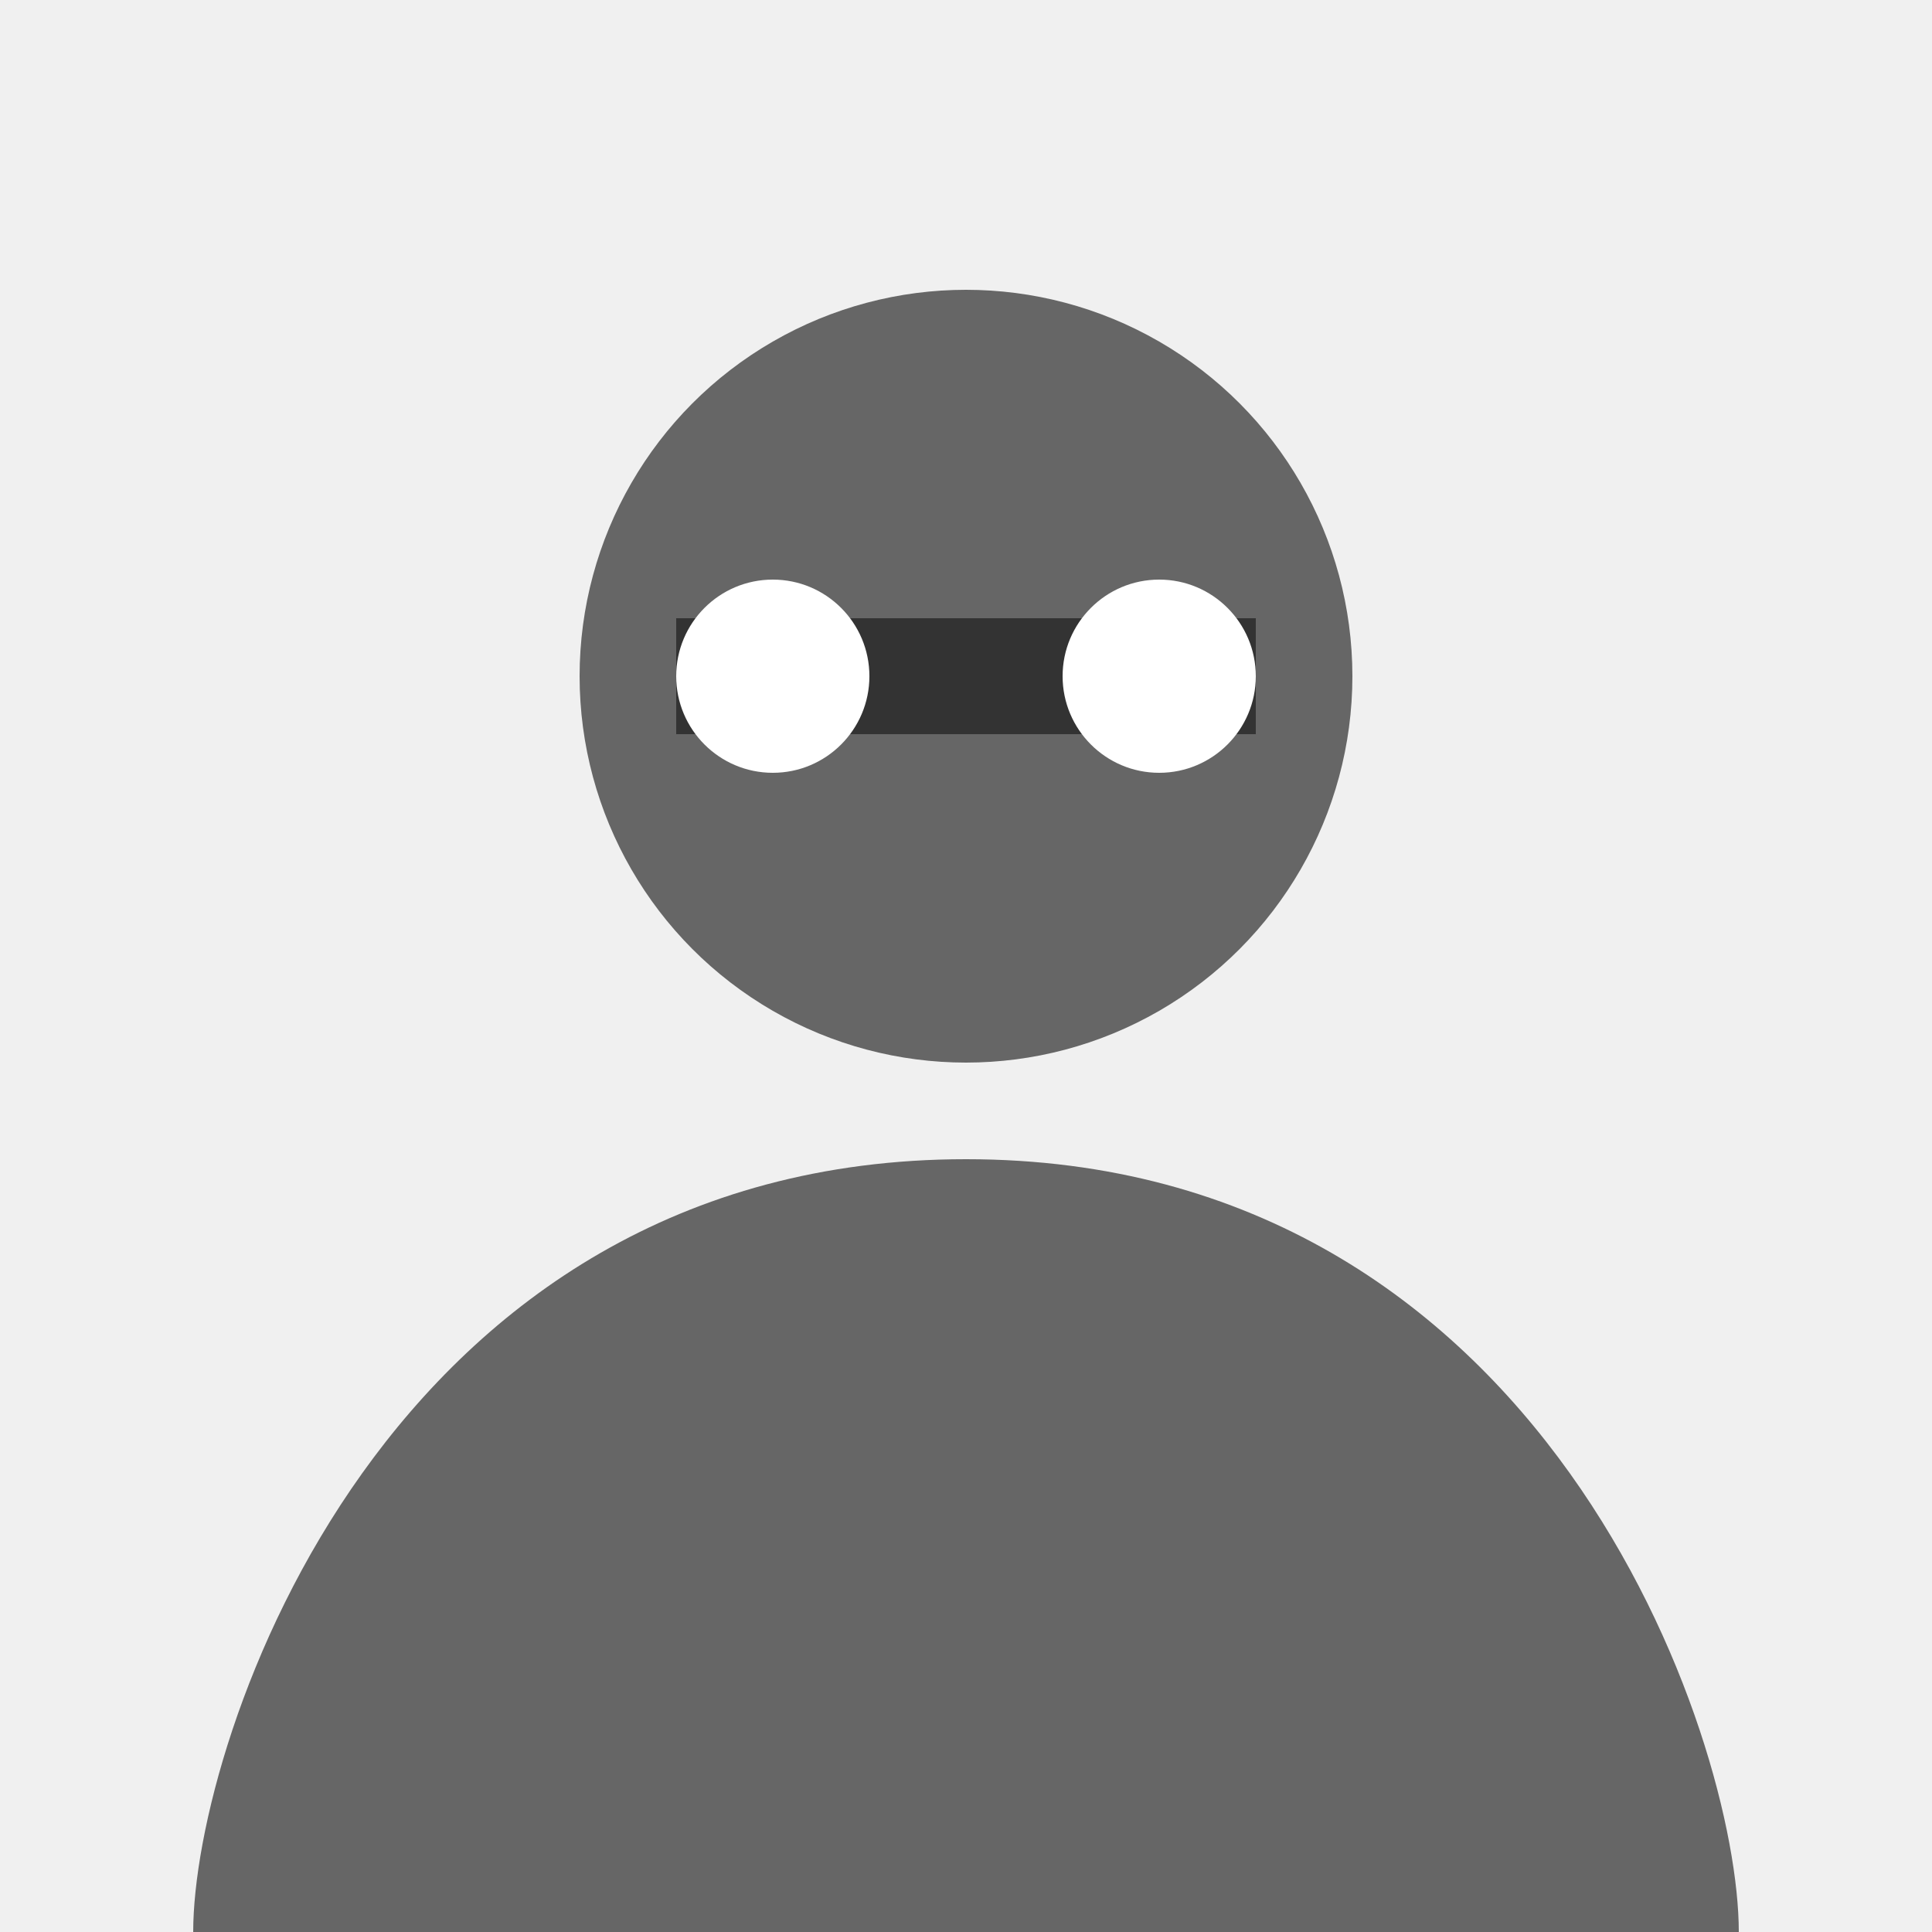 <svg xmlns="http://www.w3.org/2000/svg" viewBox="0 0 100 100"><rect width="100" height="100" fill="#f0f0f0"/><circle cx="50" cy="35" r="20" fill="#666"/><path d="M35 32 h30 v6 h-30 z" fill="#333"/><circle cx="40" cy="35" r="5" fill="#fff"/><circle cx="60" cy="35" r="5" fill="#fff"/><path d="M50 60 C 20 60 10 90 10 100 L 90 100 C 90 90 80 60 50 60" fill="#666"/></svg>